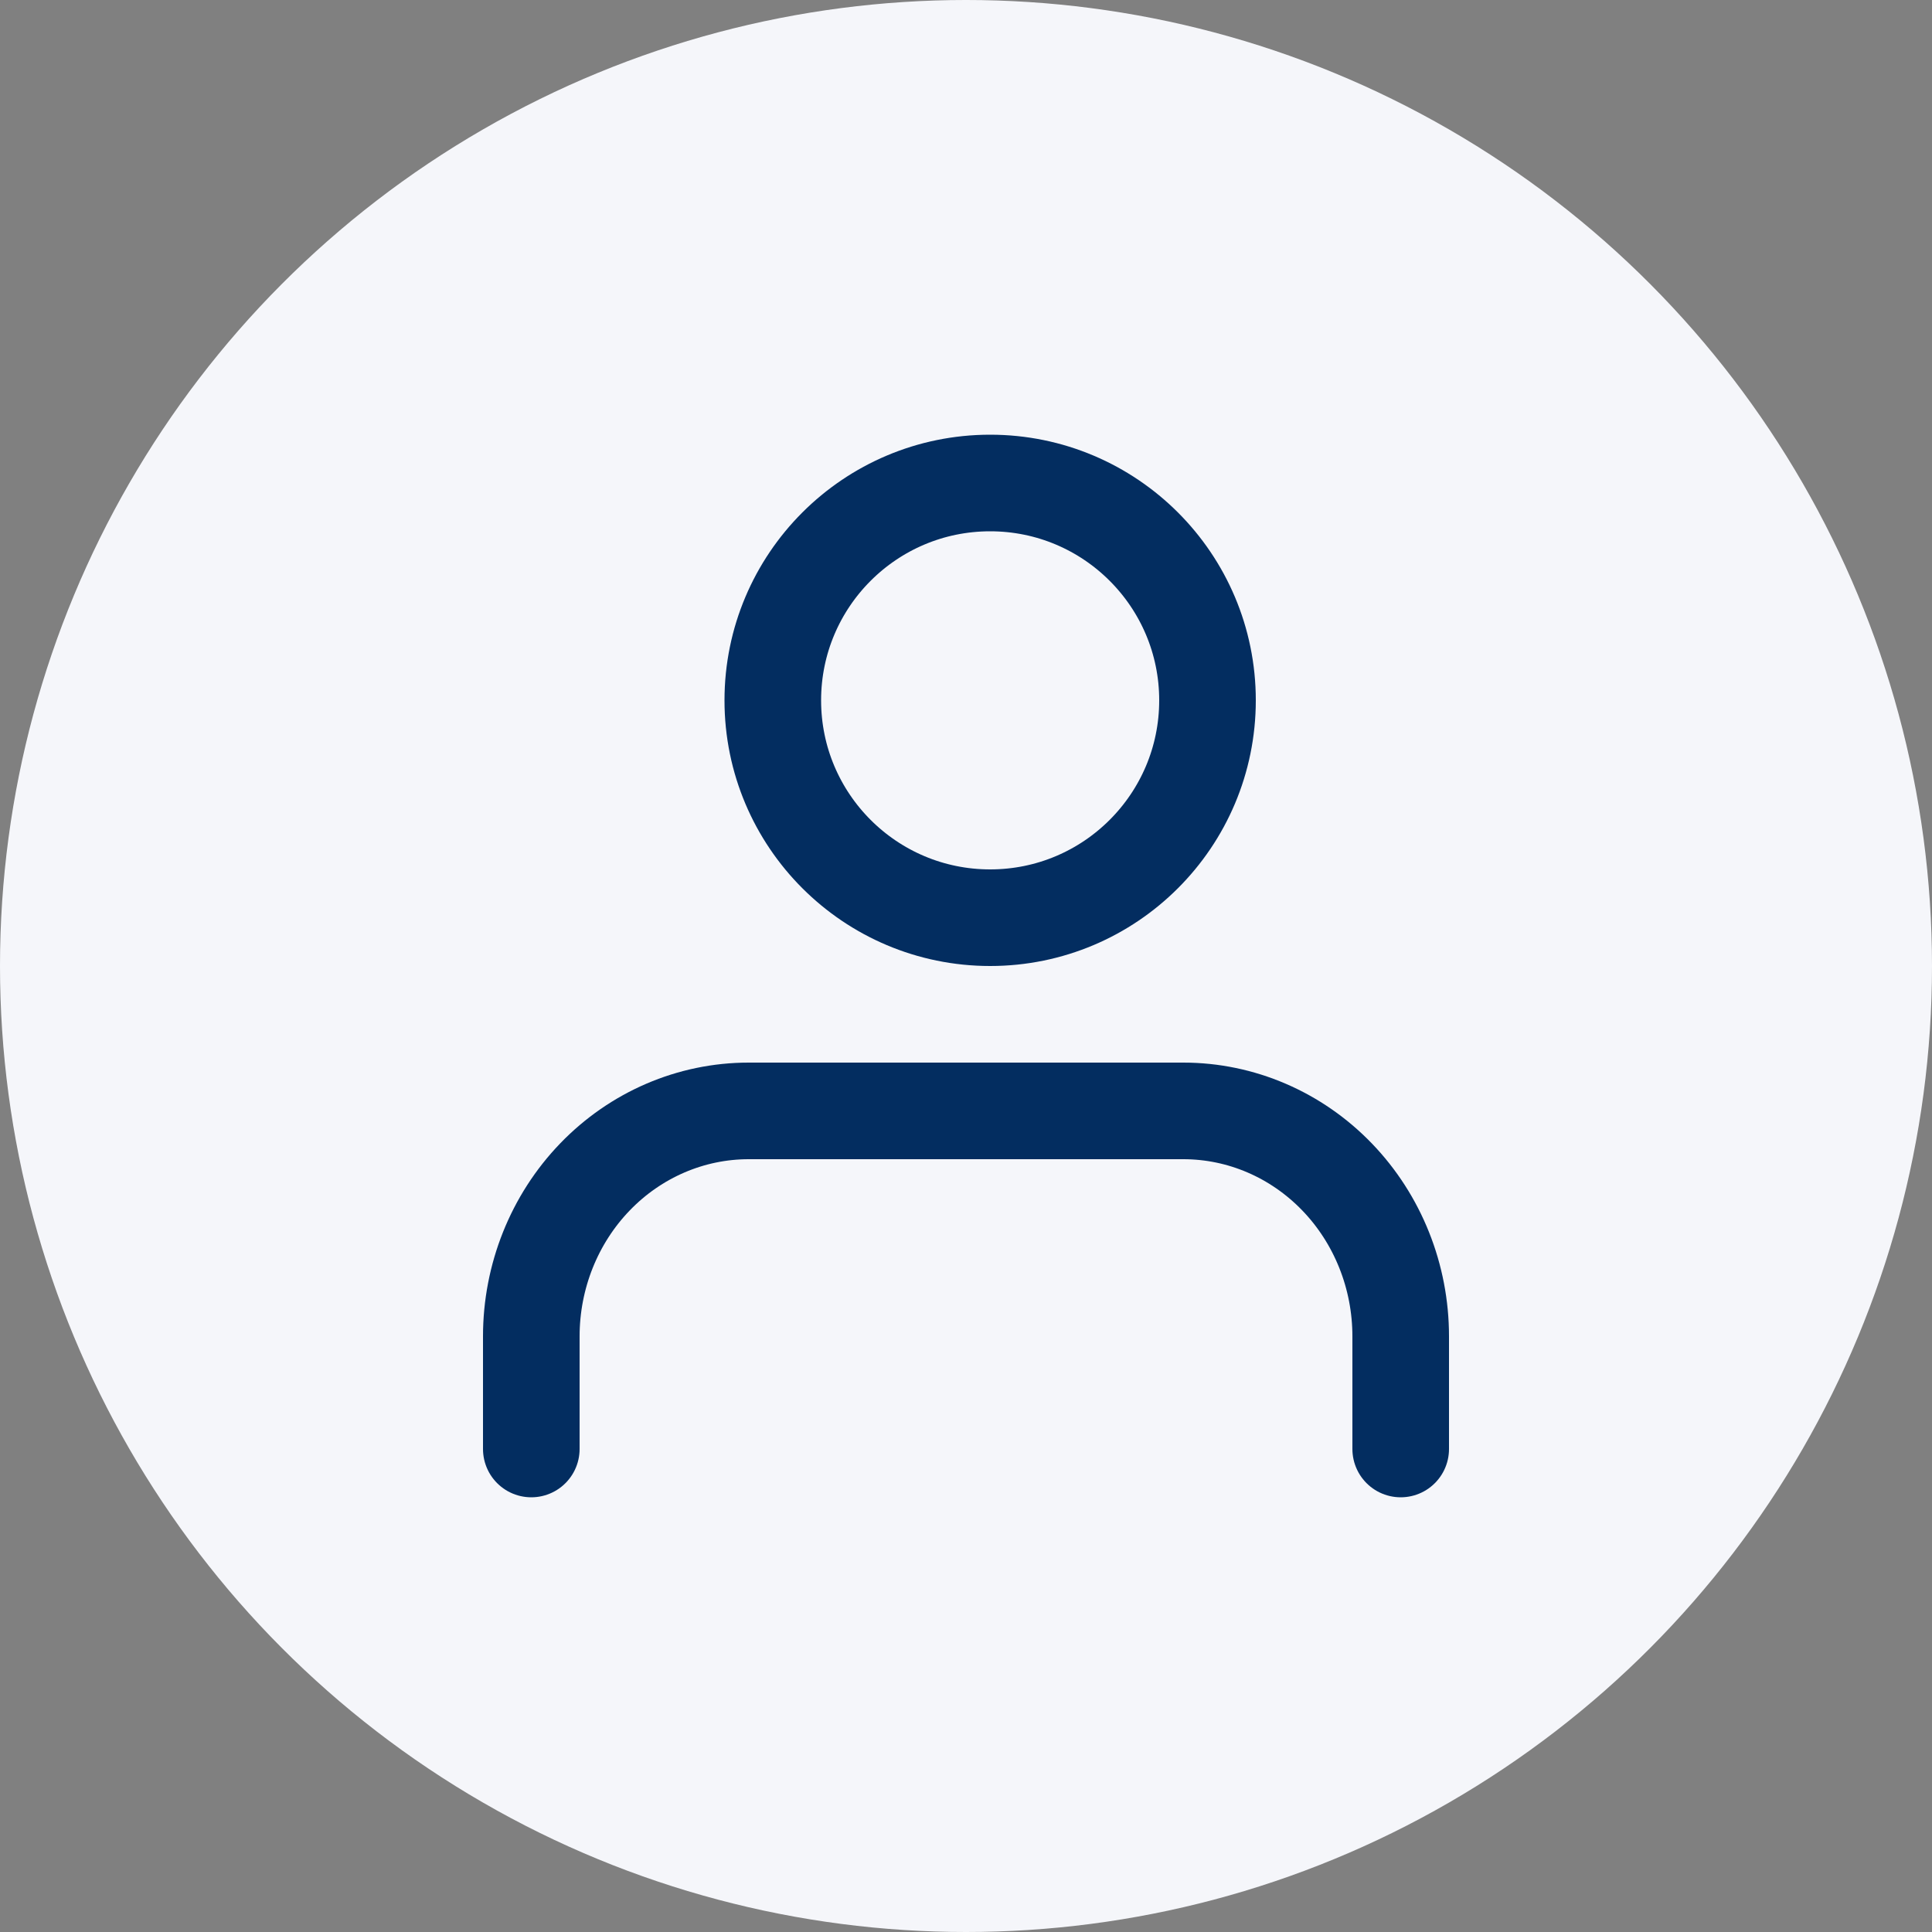 <svg width="40" height="40" viewBox="0 0 40 40" fill="none" xmlns="http://www.w3.org/2000/svg">
<rect x="0" y="0" width="40" height="40" fill="#808080" stroke="none"/>
<circle cx="20" cy="20" r="20" fill="#F5F6FA"/>
<path d="M29 30V27.667C29 26.429 28.526 25.242 27.682 24.367C26.838 23.492 25.694 23 24.5 23H15.5C14.306 23 13.162 23.492 12.318 24.367C11.474 25.242 11 26.429 11 27.667V30" stroke="#032D60" stroke-width="2" stroke-linecap="round" stroke-linejoin="round"/>
<path d="M20.5 19C22.985 19 25 16.985 25 14.5C25 12.015 22.985 10 20.5 10C18.015 10 16 12.015 16 14.5C16 16.985 18.015 19 20.5 19Z" stroke="#032D60" stroke-width="2" stroke-linecap="round" stroke-linejoin="round"/>
</svg>
